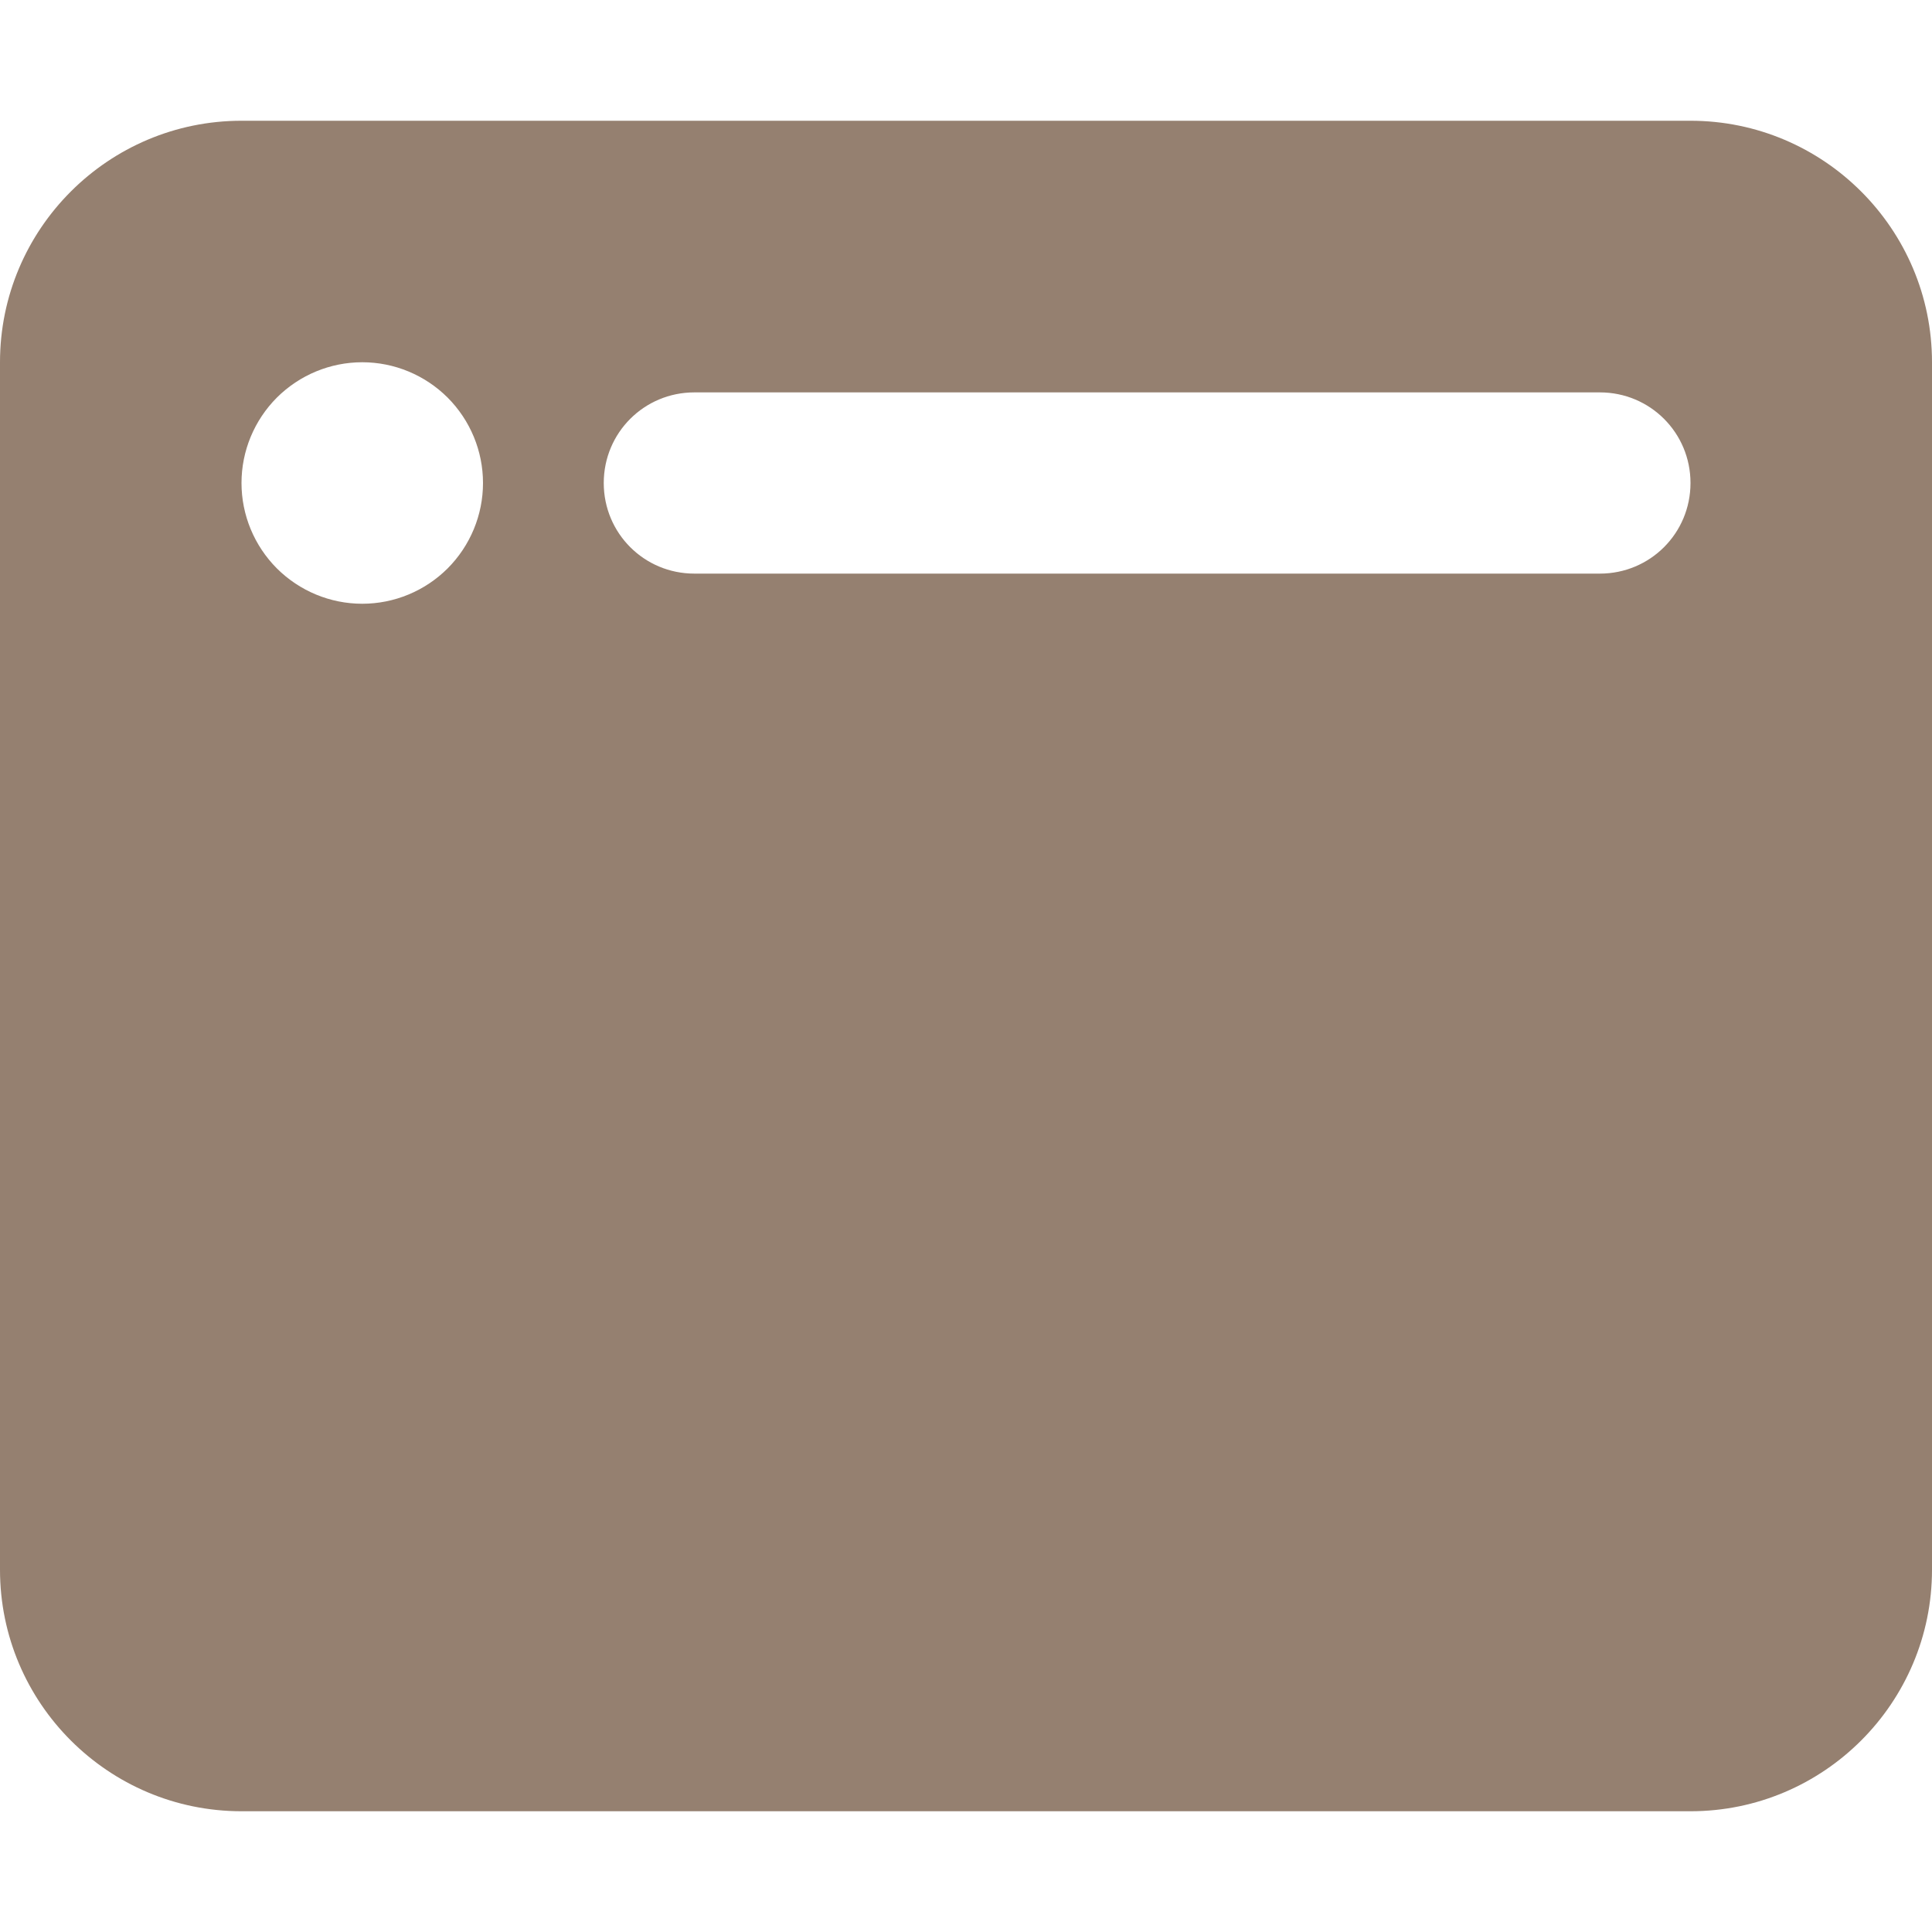 <svg width="20" height="20" viewBox="0 0 20 20" fill="none" xmlns="http://www.w3.org/2000/svg">
<path d="M0 3.75C0 2.371 1.121 1.25 2.5 1.25H17.5C18.879 1.25 20 2.371 20 3.75V16.25C20 17.629 18.879 18.75 17.5 18.75H2.5C1.121 18.75 0 17.629 0 16.25V3.75ZM2.5 5C2.5 5.332 2.632 5.649 2.866 5.884C3.101 6.118 3.418 6.25 3.75 6.25C4.082 6.25 4.399 6.118 4.634 5.884C4.868 5.649 5 5.332 5 5C5 4.668 4.868 4.351 4.634 4.116C4.399 3.882 4.082 3.75 3.75 3.75C3.418 3.75 3.101 3.882 2.866 4.116C2.632 4.351 2.5 4.668 2.5 5ZM17.5 5C17.5 4.48 17.082 4.062 16.562 4.062H7.188C6.668 4.062 6.25 4.48 6.25 5C6.25 5.52 6.668 5.938 7.188 5.938H16.562C17.082 5.938 17.5 5.52 17.5 5Z" fill="#958070"/>
</svg>
